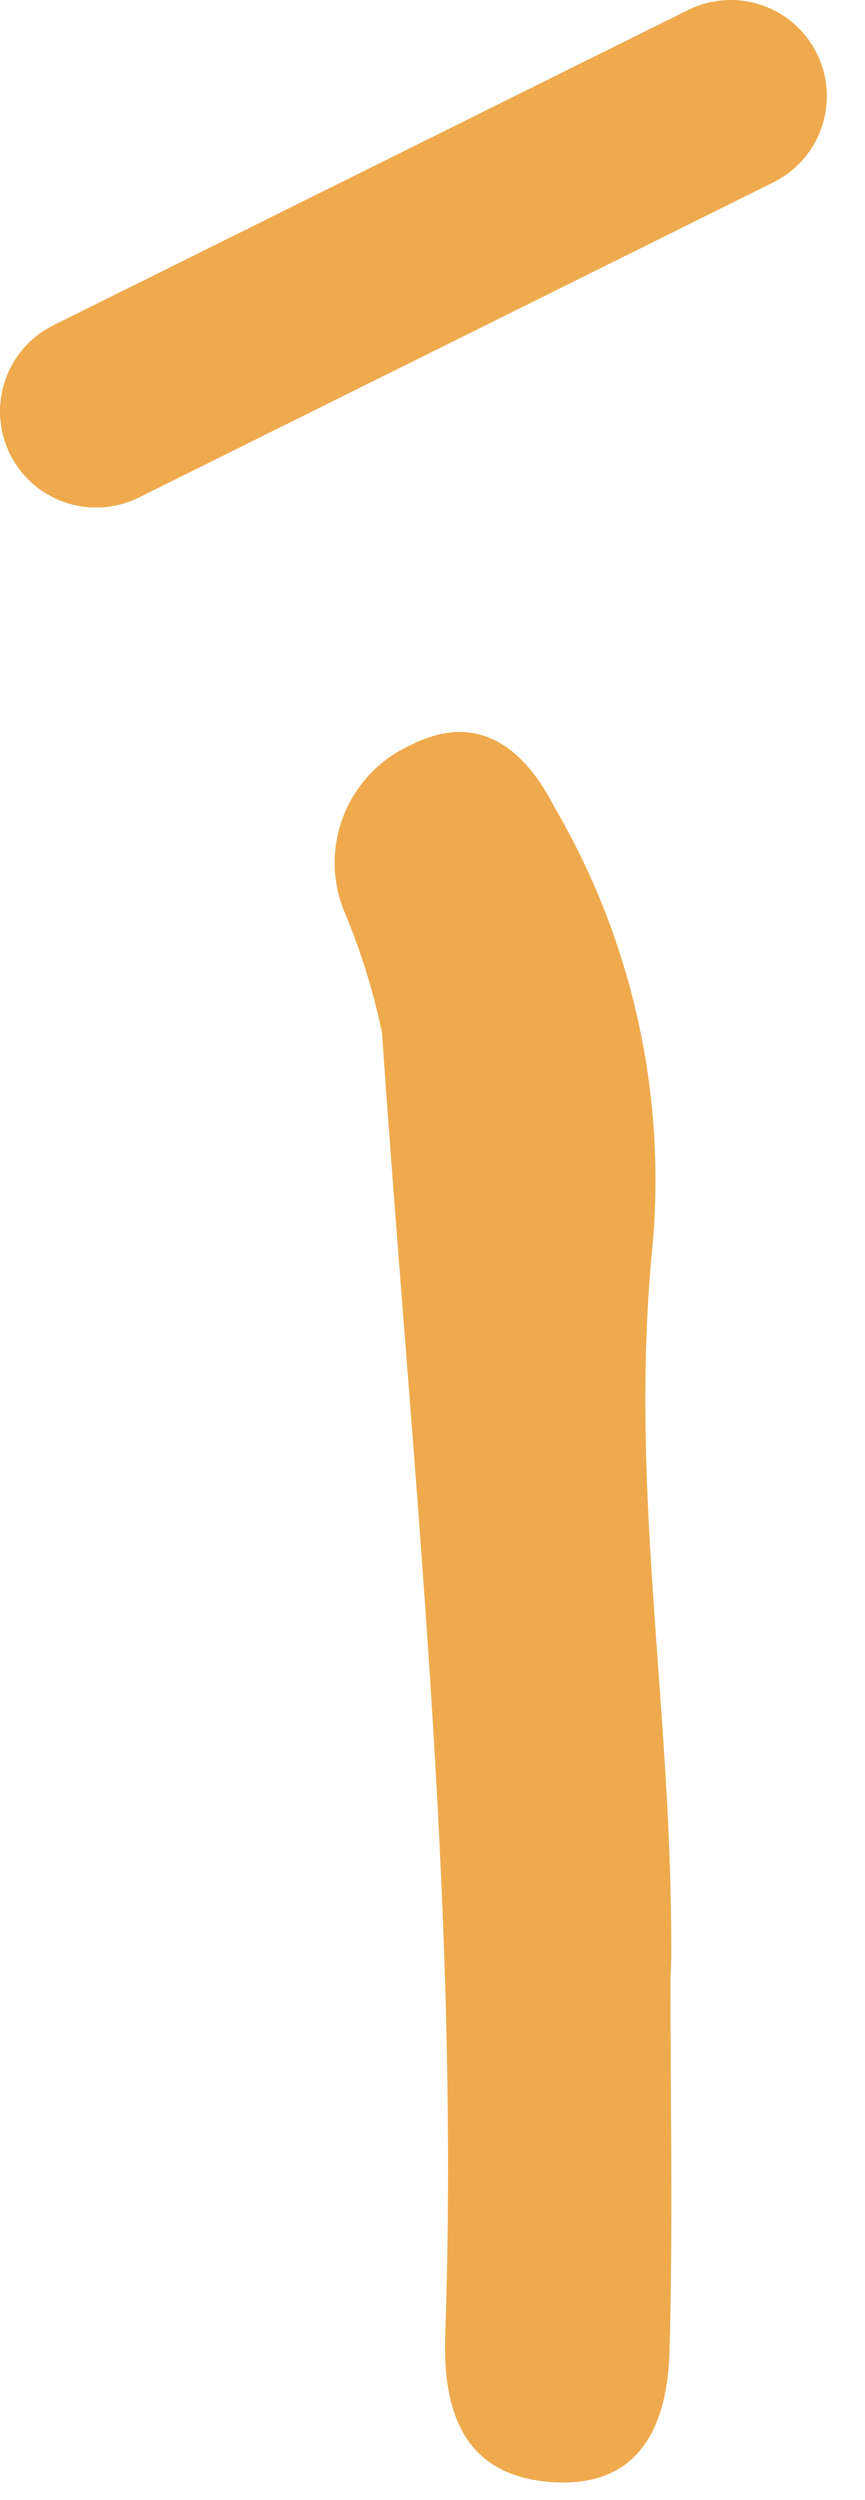 <svg width="18" height="52" viewBox="0 0 18 52" fill="none" xmlns="http://www.w3.org/2000/svg">
<g clip-path="url(#clip0_704_1154)">
<path d="M13.952 41.179C13.952 43.754 14.005 46.331 13.932 48.904C13.889 50.453 13.314 51.776 11.432 51.622C9.604 51.472 9.212 50.092 9.265 48.562C9.577 39.5 8.565 30.501 7.95 21.485C7.766 20.598 7.494 19.731 7.139 18.898C6.898 18.264 6.906 17.562 7.162 16.933C7.418 16.305 7.902 15.797 8.517 15.511C9.924 14.784 10.892 15.527 11.54 16.792C13.125 19.503 13.841 22.635 13.592 25.765C13.071 30.855 13.968 35.309 13.968 40.453C13.97 40.63 13.97 40.798 13.952 41.179Z" fill="#EFAA4D"/>
<path d="M2 8.557L15.206 2" stroke="#EFAA4D" stroke-width="4" stroke-linecap="round" stroke-linejoin="round"/>
</g>
<defs>
<clipPath id="clip0_704_1154">
<rect width="17.206" height="51.637" fill="white"/>
</clipPath>
</defs>
</svg>

